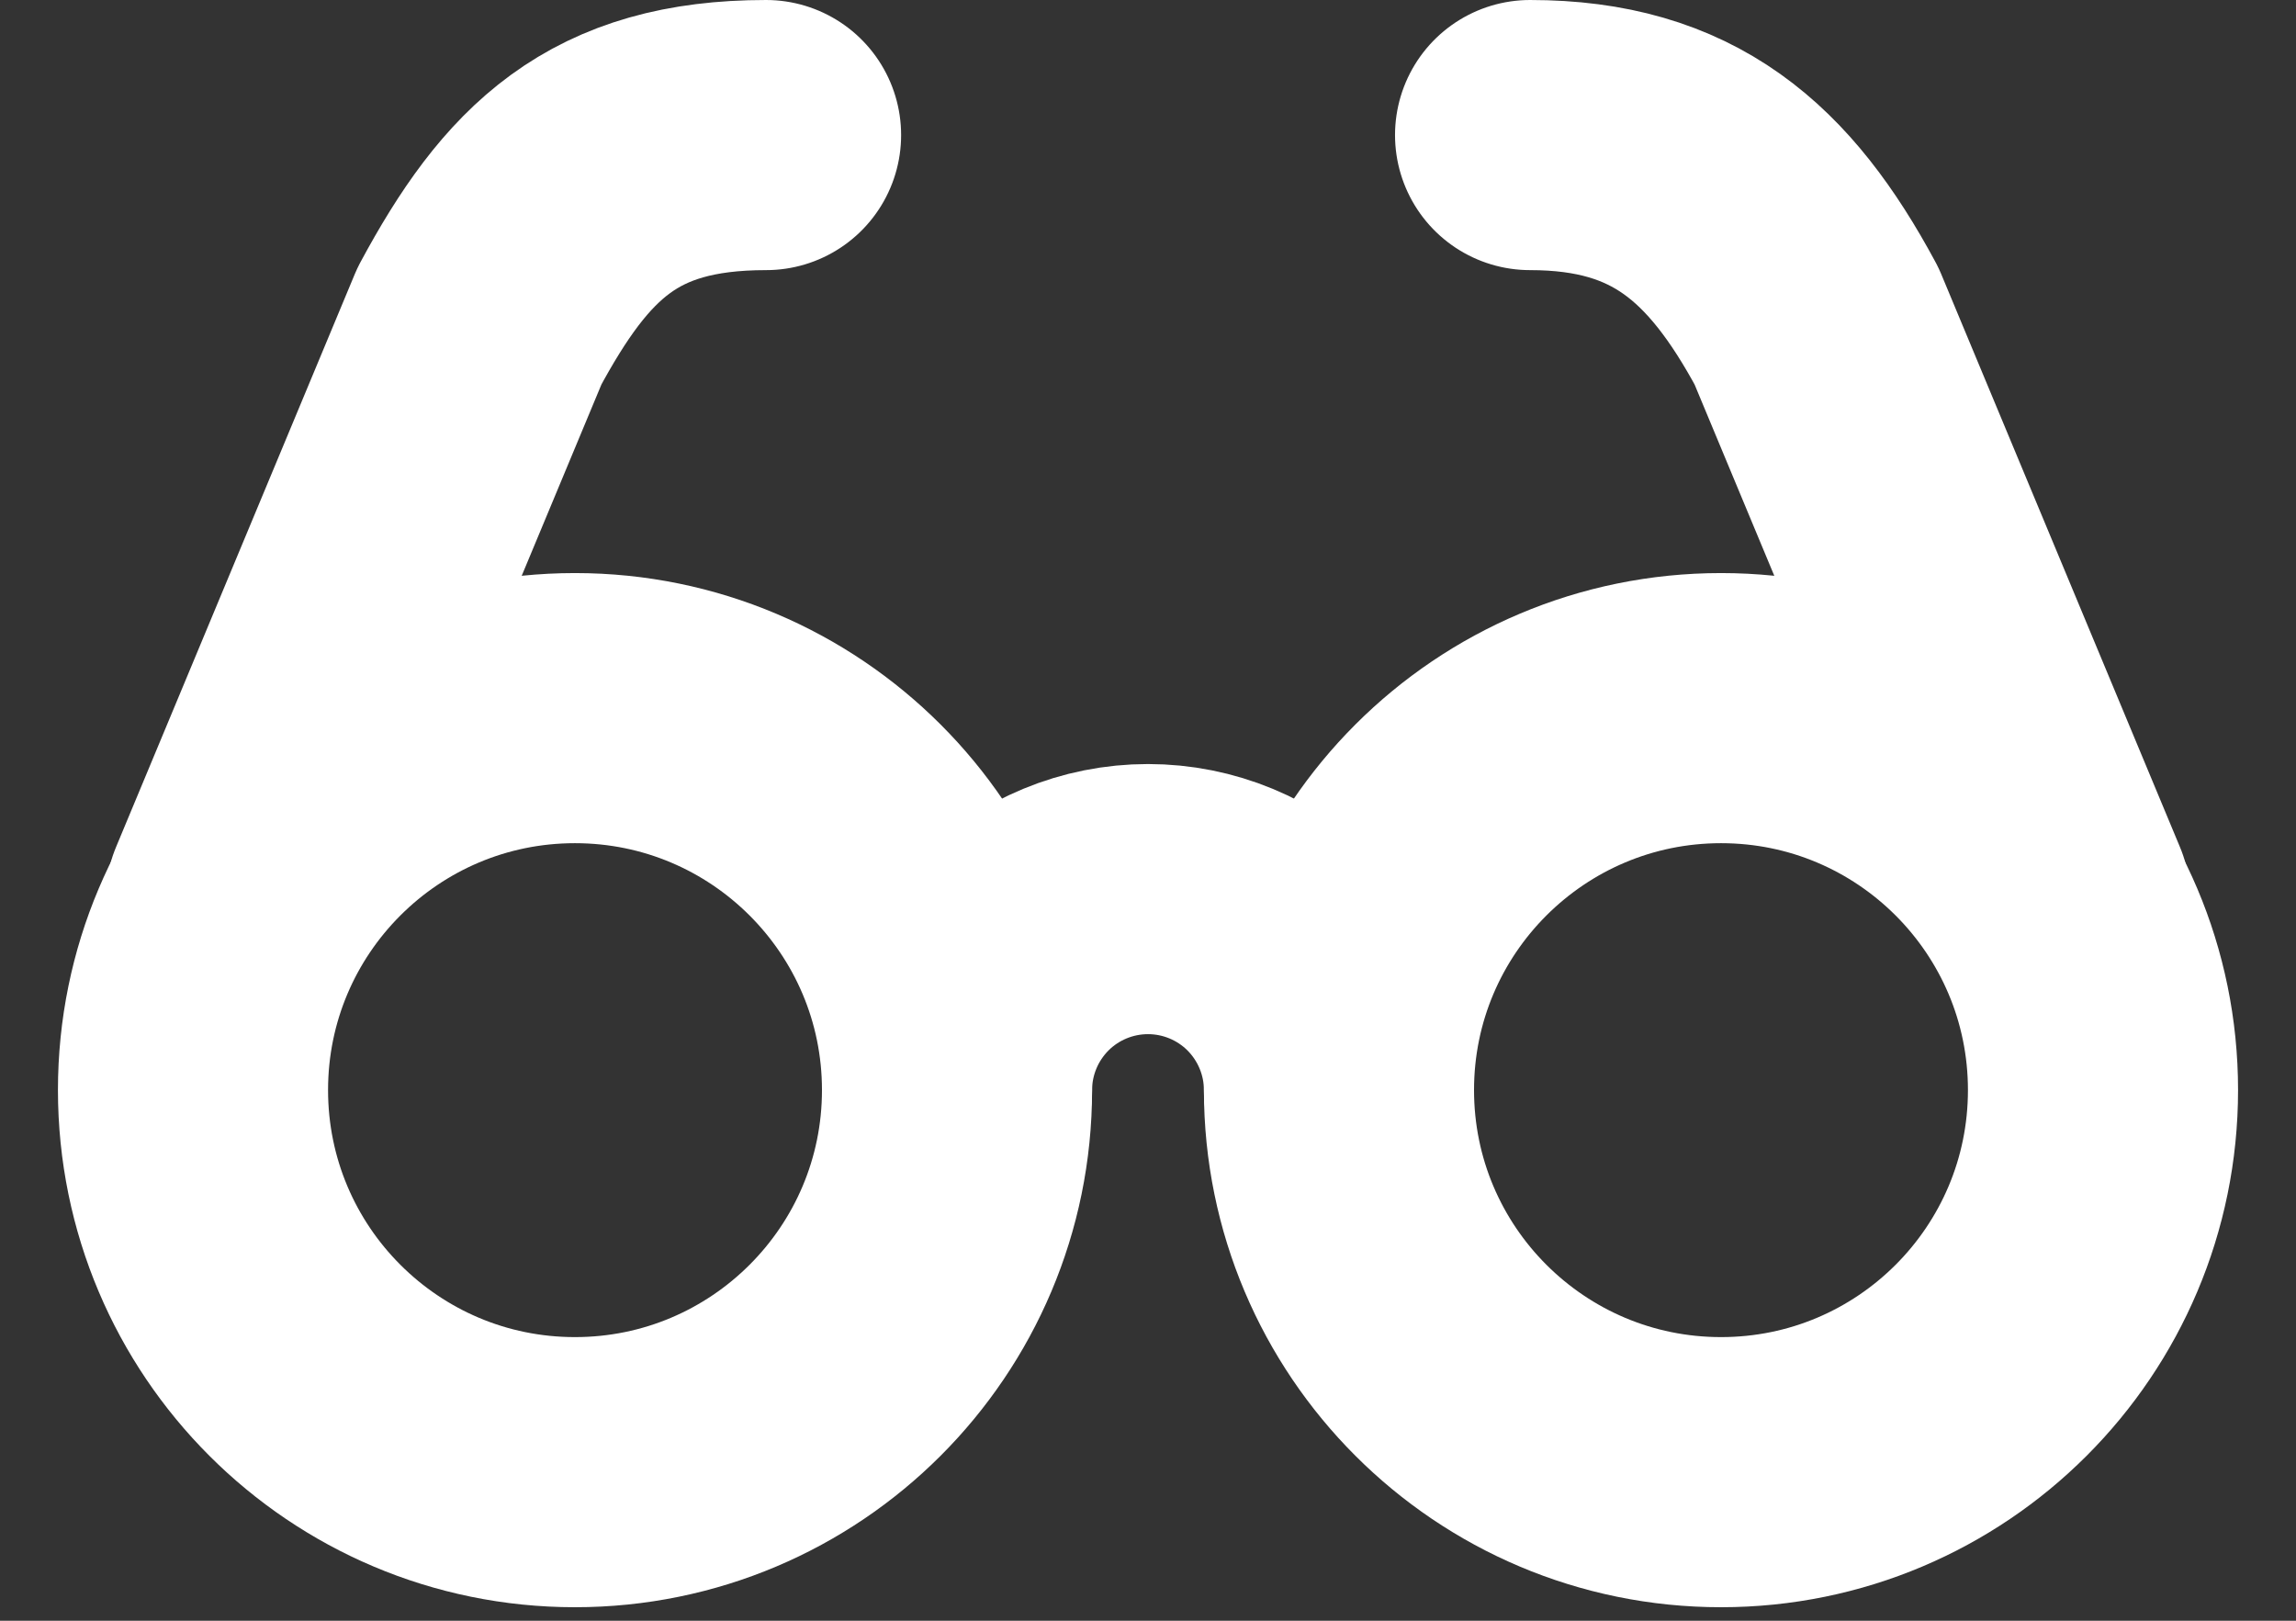 <svg width="17" height="12" viewBox="0 0 17 12" fill="none" xmlns="http://www.w3.org/2000/svg">
<rect x="0" y="0" width="17" height="12" fill="#333333" stroke="none"/>
<path d="M4.257 10.9C5.819 10.9 7.086 9.634 7.086 8.071C7.086 6.509 5.819 5.243 4.257 5.243C2.695 5.243 1.429 6.509 1.429 8.071C1.429 9.634 2.695 10.9 4.257 10.9Z" stroke="white" stroke-width="2" stroke-linecap="round" stroke-linejoin="round"/>
<path d="M12.743 10.9C14.305 10.9 15.571 9.634 15.571 8.071C15.571 6.509 14.305 5.243 12.743 5.243C11.181 5.243 9.914 6.509 9.914 8.071C9.914 9.634 11.181 10.9 12.743 10.9Z" stroke="white" stroke-width="2" stroke-linecap="round" stroke-linejoin="round"/>
<path d="M9.914 8.071C9.914 7.696 9.765 7.337 9.5 7.071C9.235 6.806 8.875 6.657 8.5 6.657C8.125 6.657 7.765 6.806 7.5 7.071C7.235 7.337 7.086 7.696 7.086 8.071M1.782 6.657L3.55 2.414C4.045 1.495 4.54 1 5.672 1M15.218 6.657L13.45 2.414C12.955 1.495 12.389 1 11.329 1" stroke="white" stroke-width="2" stroke-linecap="round" stroke-linejoin="round"/>
</svg>
